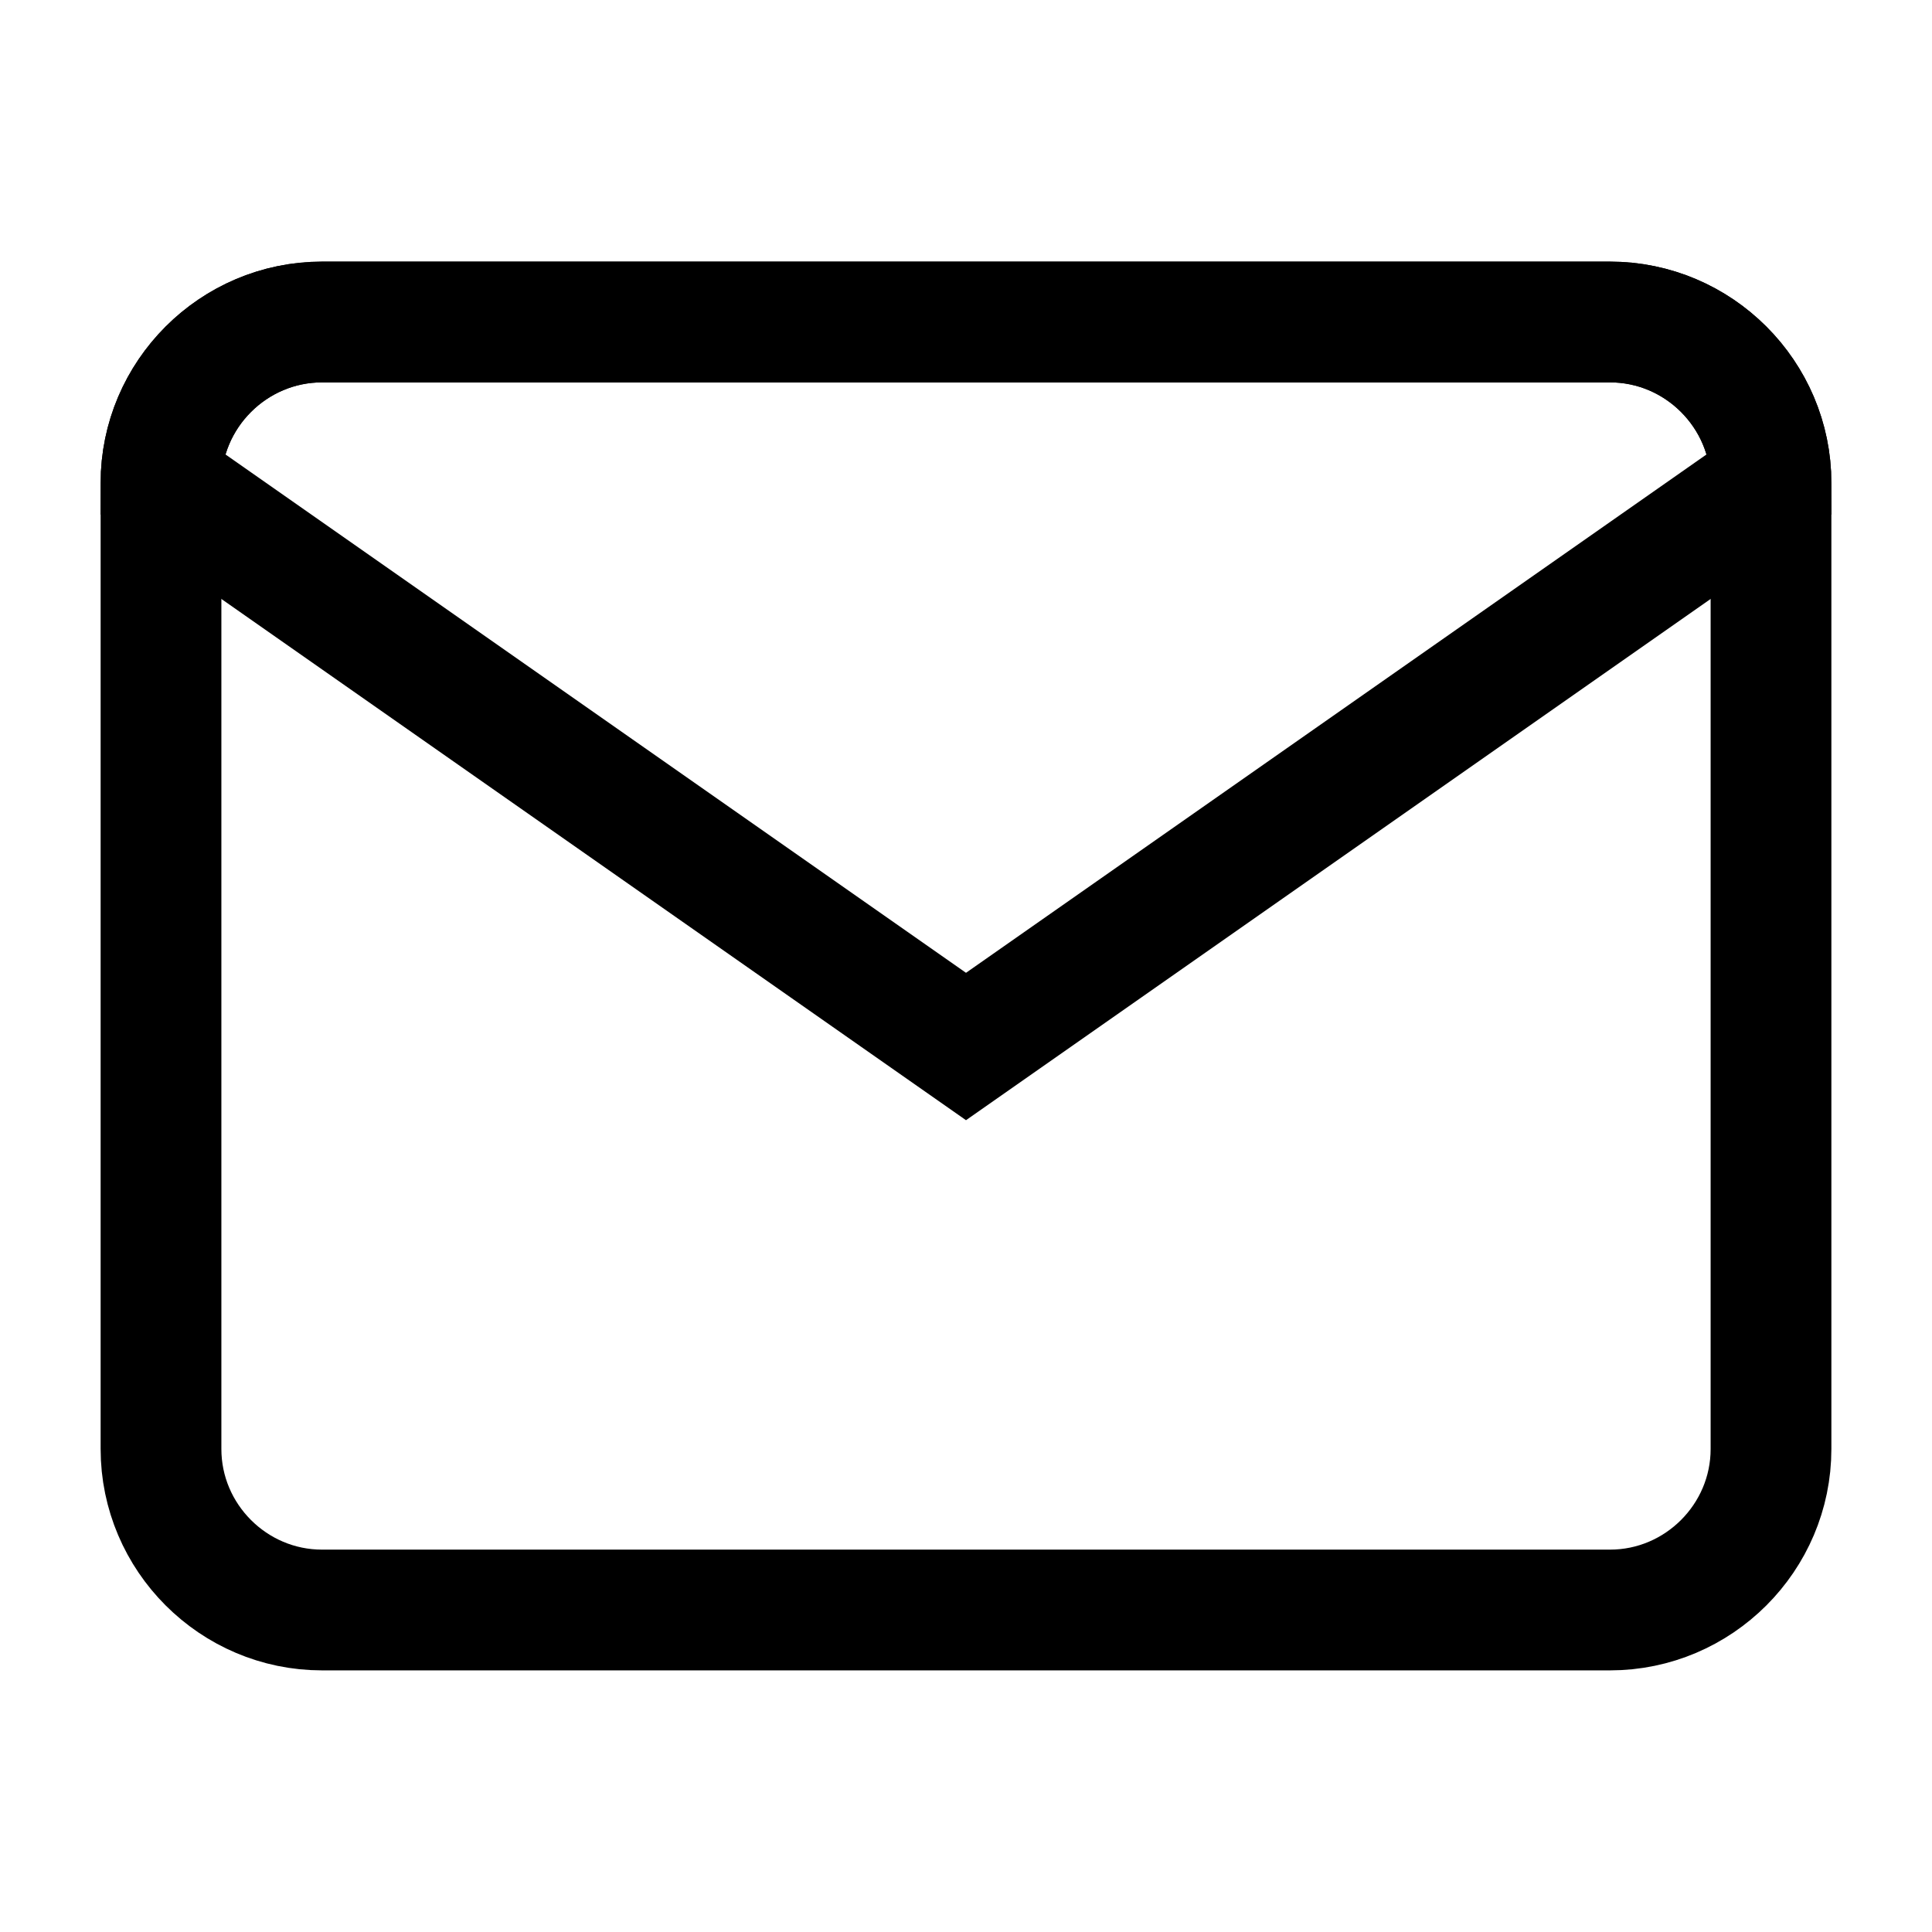 <svg width="24" height="24" viewBox="0 0 24 24" fill="none" xmlns="http://www.w3.org/2000/svg">
<path d="M20 20H4C2.9 20 2 19.1 2 18V6C2 4.9 2.9 4 4 4H20C21.1 4 22 4.9 22 6V18C22 19.1 21.1 20 20 20Z" stroke="black" stroke-width="1.5" stroke-miterlimit="10" stroke-linecap="round" stroke-linejoin="round"/>
<path d="M20 4H4C2.9 4 2 4.9 2 6L12 13L22 6C22 4.9 21.1 4 20 4Z" stroke="black" stroke-width="1.5" stroke-miterlimit="10" stroke-linecap="round"/>
</svg>
